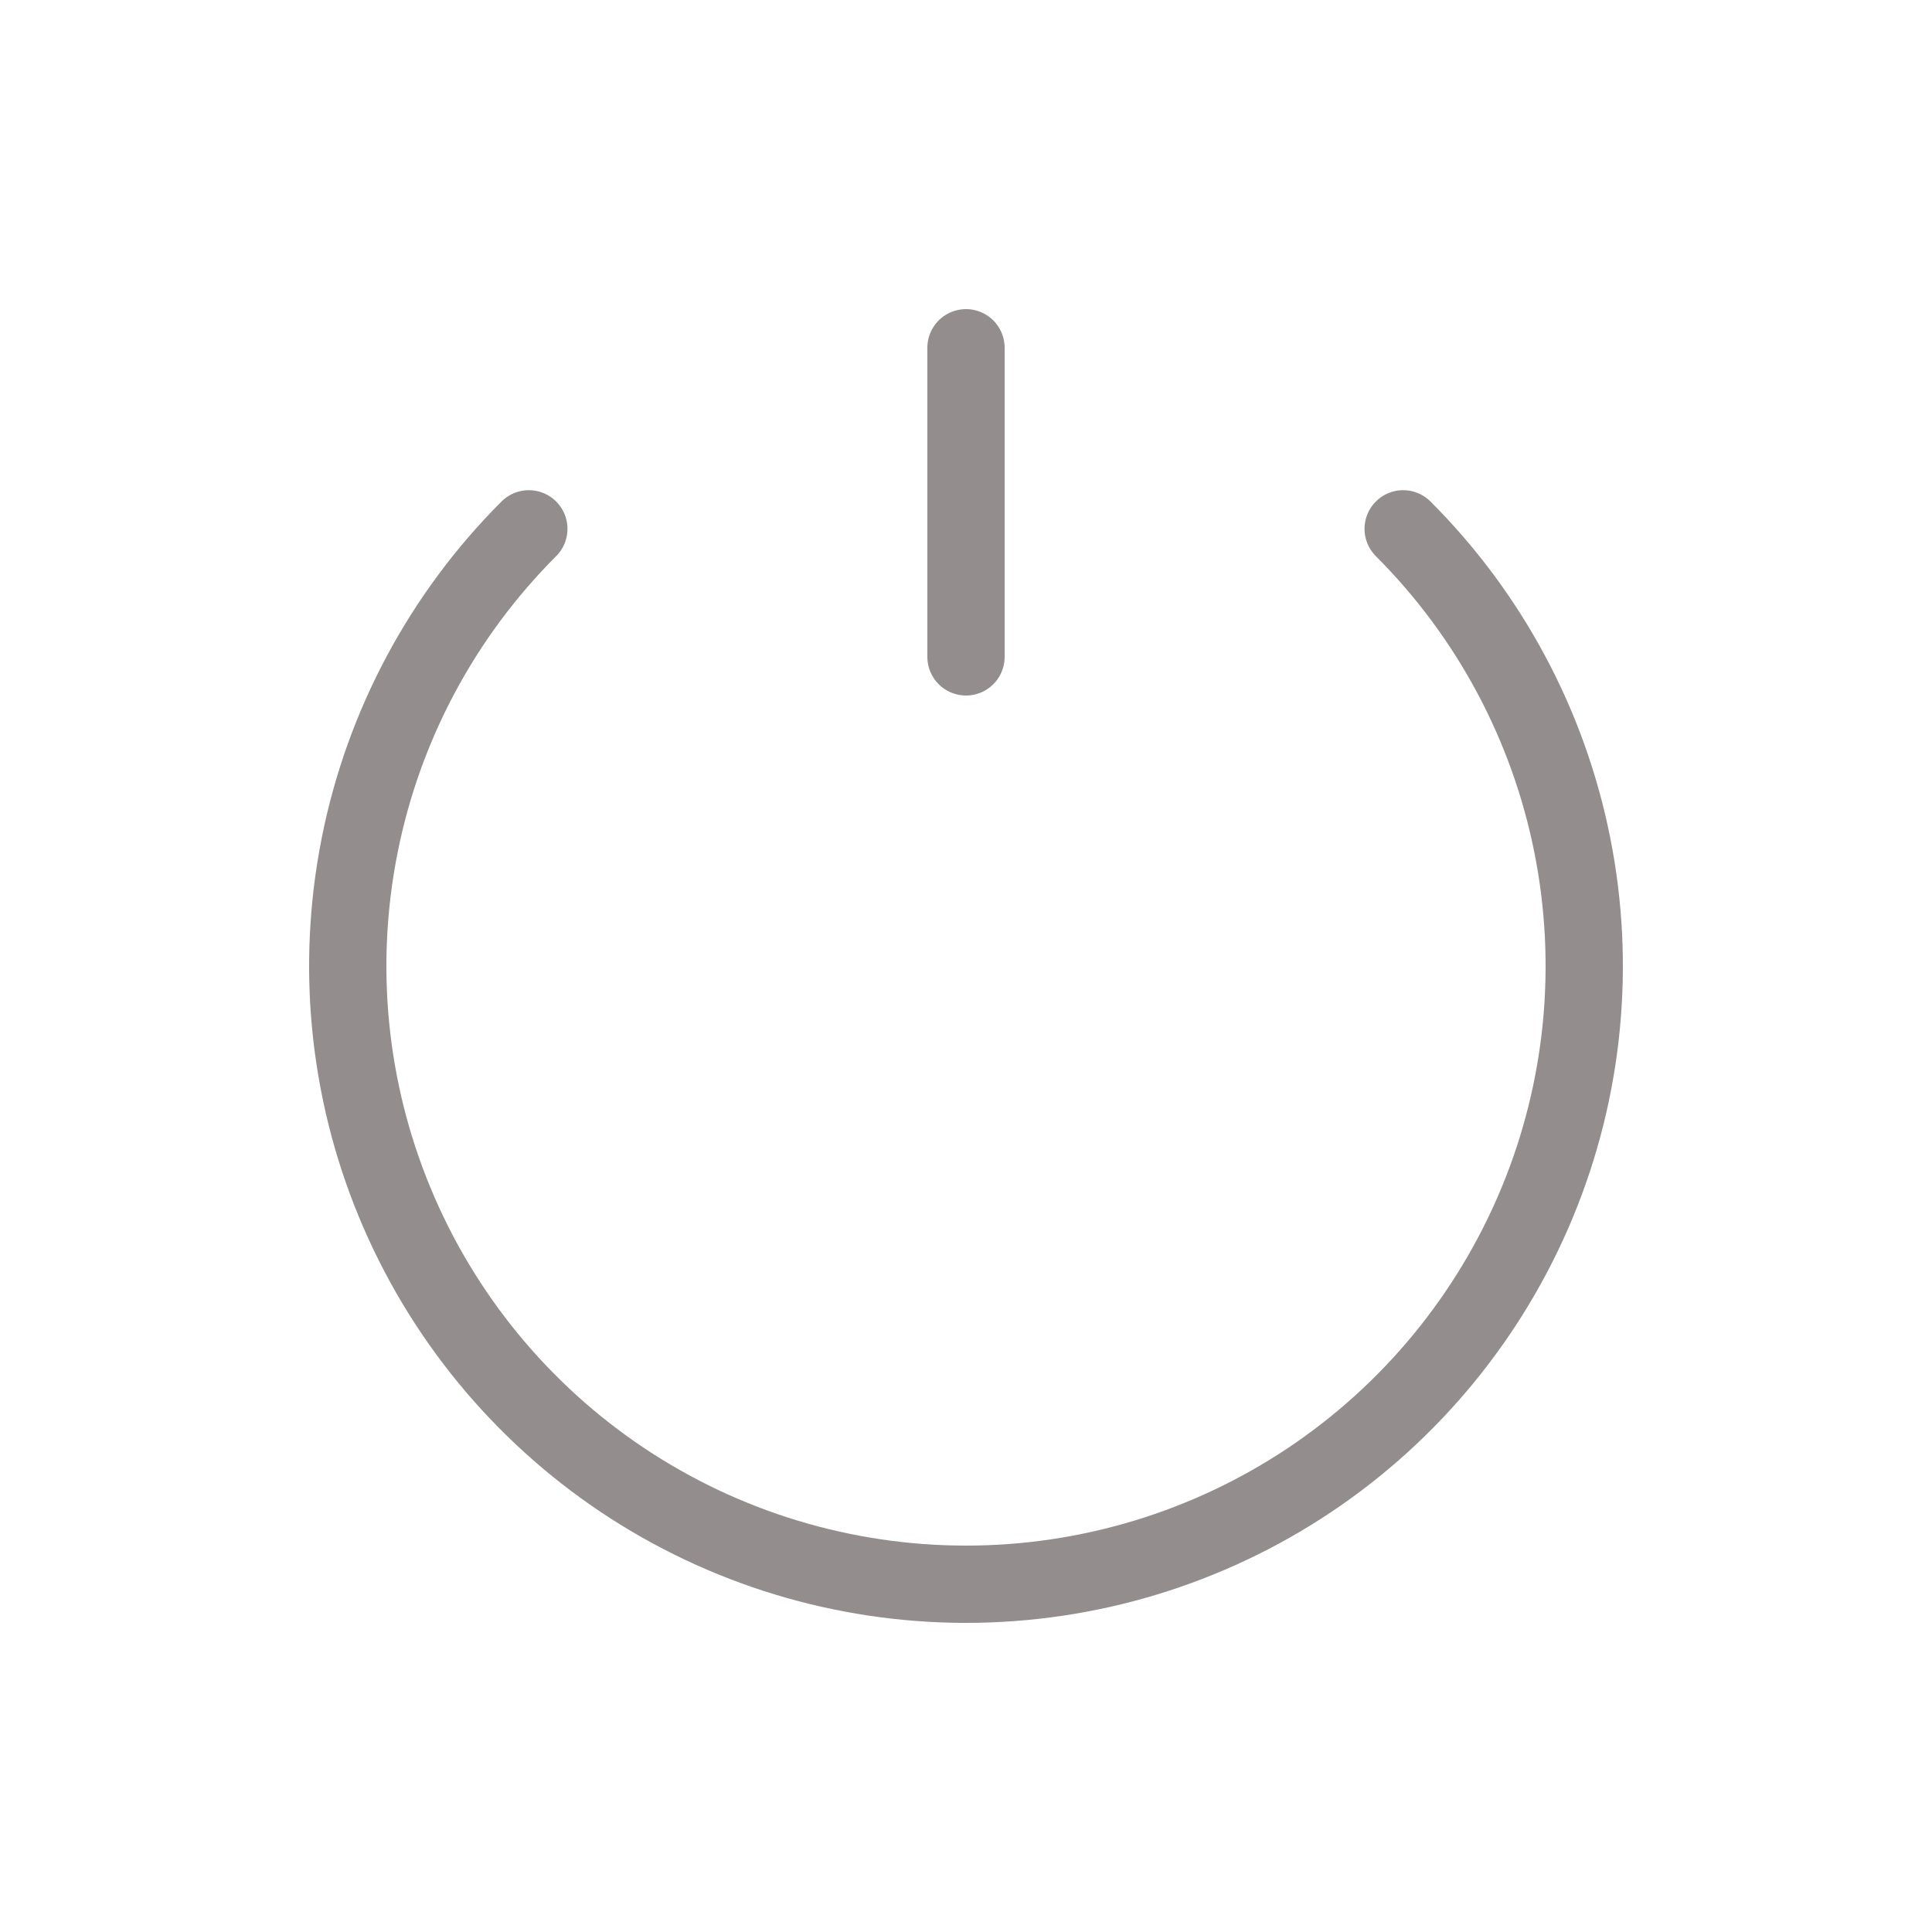 <svg width="25" height="25" viewBox="0 0 25 25" fill="none" xmlns="http://www.w3.org/2000/svg">
<path d="M6.843 6.843C5.724 7.962 4.962 9.387 4.654 10.939C4.345 12.491 4.503 14.1 5.109 15.562C5.714 17.023 6.74 18.273 8.055 19.152C9.371 20.031 10.918 20.5 12.5 20.5C14.082 20.5 15.629 20.031 16.945 19.152C18.26 18.273 19.285 17.023 19.891 15.562C20.497 14.1 20.655 12.491 20.346 10.939C20.038 9.387 19.276 7.962 18.157 6.843" stroke="#938D8D" stroke-linecap="round"/>
<path d="M12.5 8.5L12.5 4.5" stroke="#938D8D" stroke-linecap="round"/>
</svg>
